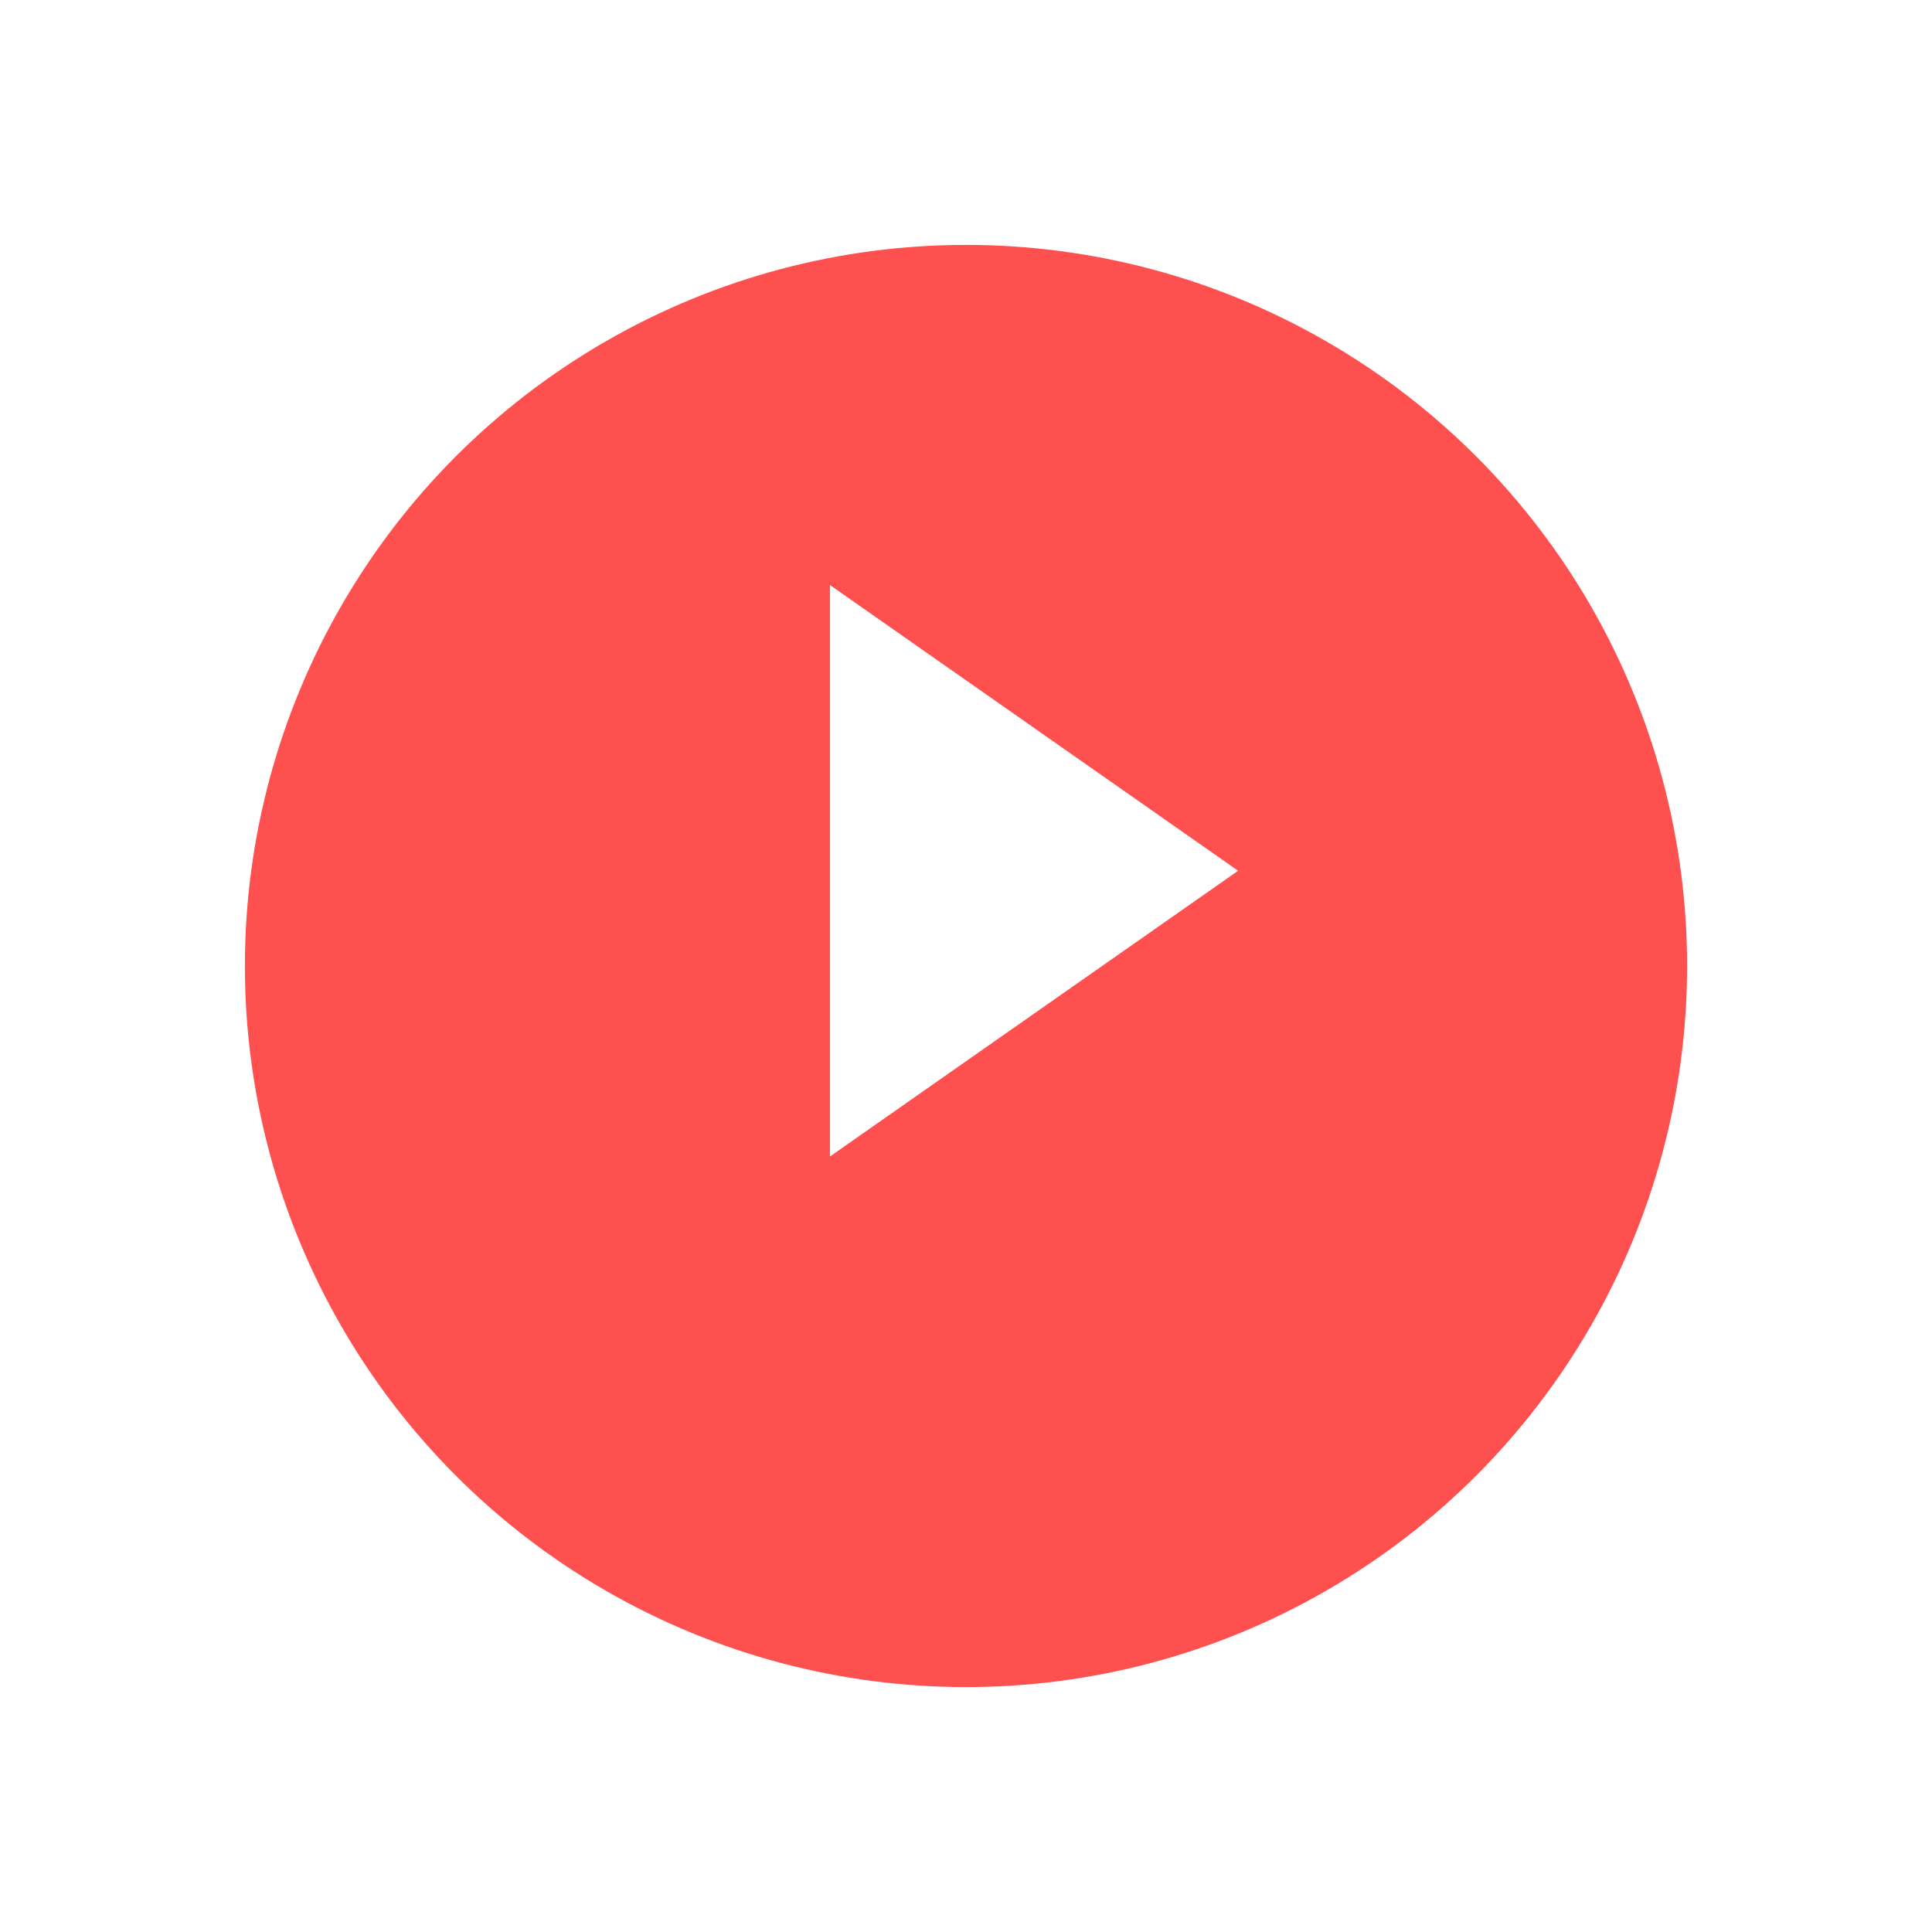 <svg xmlns="http://www.w3.org/2000/svg" xmlns:xlink="http://www.w3.org/1999/xlink" width="71" height="71" viewBox="0 0 71 71"><defs><style>.a{fill:#ff5050;}.b{fill:#fff;}.c{filter:url(#a);}</style><filter id="a" x="0" y="0" width="71" height="71" filterUnits="userSpaceOnUse"><feOffset dy="3" input="SourceAlpha"/><feGaussianBlur stdDeviation="3" result="b"/><feFlood flood-opacity="0.161"/><feComposite operator="in" in2="b"/><feComposite in="SourceGraphic"/></filter></defs><g transform="translate(9 6)"><g class="c" transform="matrix(1, 0, 0, 1, -9, -6)"><circle class="a" cx="26.5" cy="26.5" r="26.5" transform="translate(9 6)"/></g><path class="b" d="M10.5,0,21,15H0Z" transform="translate(36.5 15.5) rotate(90)"/></g></svg>